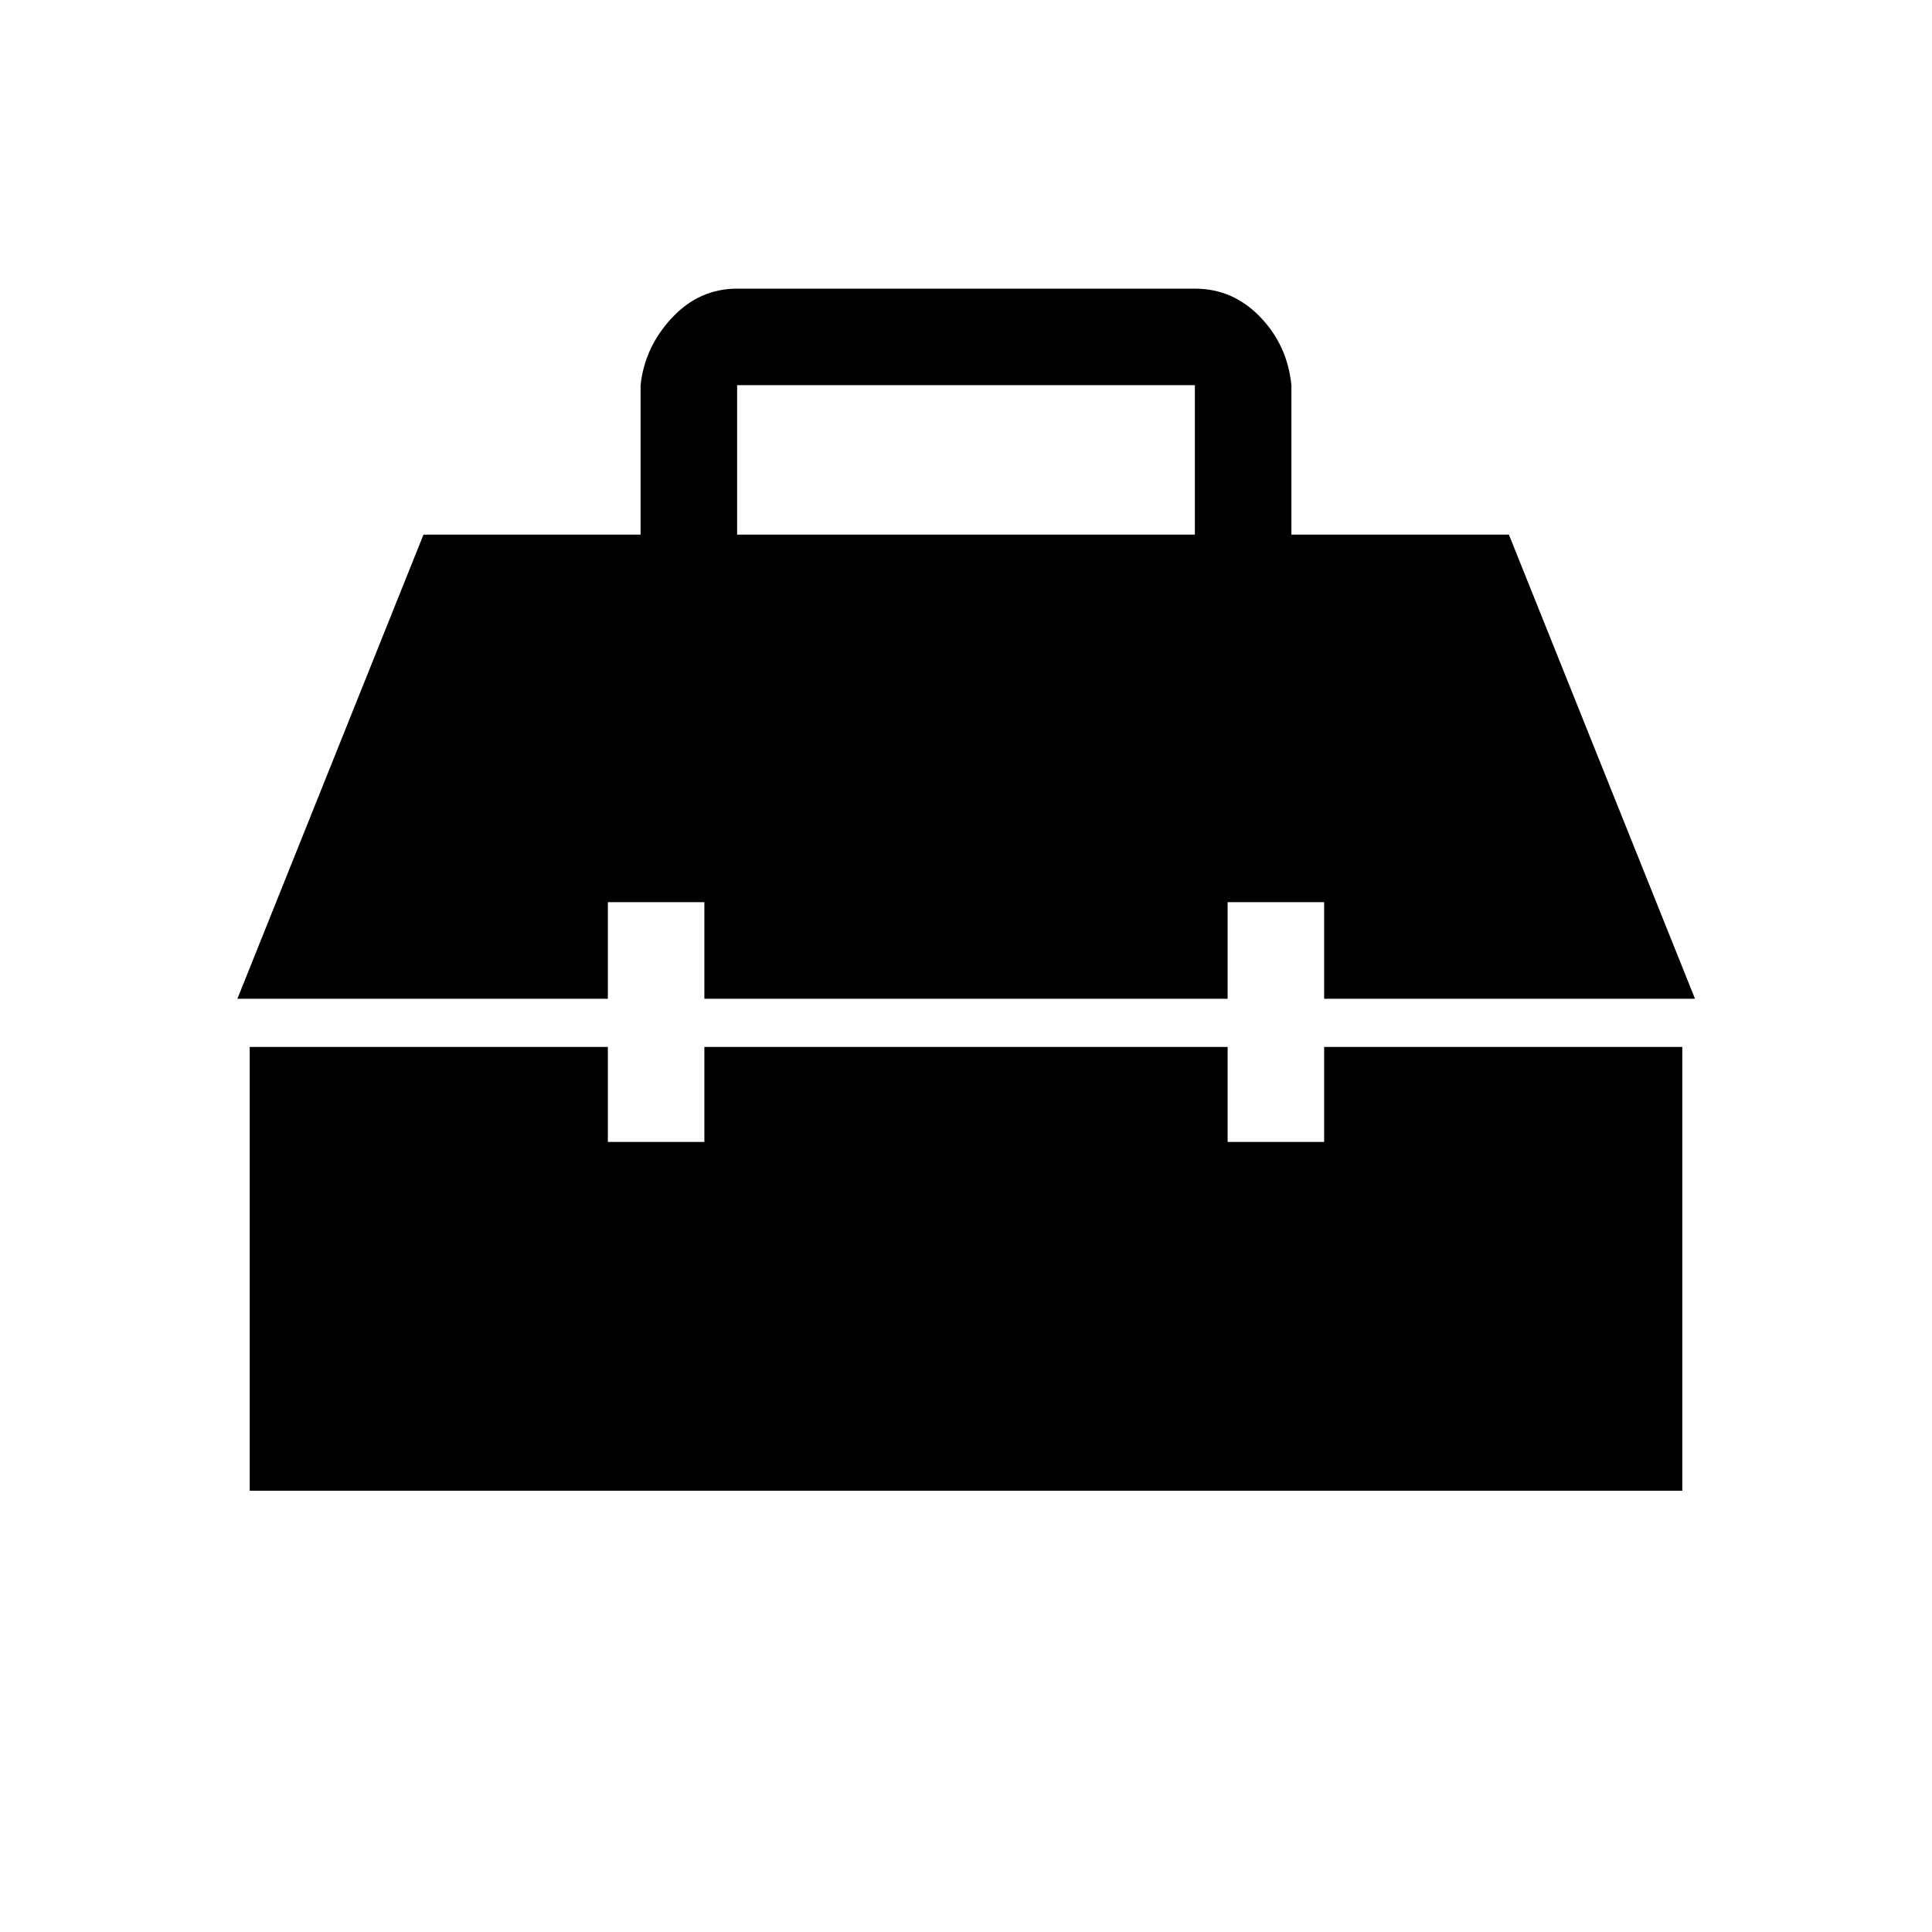 <svg xmlns="http://www.w3.org/2000/svg" height="20" viewBox="0 -960 960 960" width="20"><path d="M124.078-219.271V-439.77h177.961v47.193h47.96v-47.193h260.002v47.193h47.96v-47.193h177.961v220.499H124.078Zm-6.115-244.459 92.461-230.615h107.885v-74.269q2-18.872 15.544-33.416 13.544-14.544 32.416-14.544h227.462q18.872 0 32.416 14.044 13.544 14.044 15.544 33.916v74.269h108.077L842.23-463.73H657.961v-48h-47.96v48H349.999v-48h-47.96v48H117.963Zm248.306-230.615h227.462v-74.269H366.269v74.269Z"/></svg>
